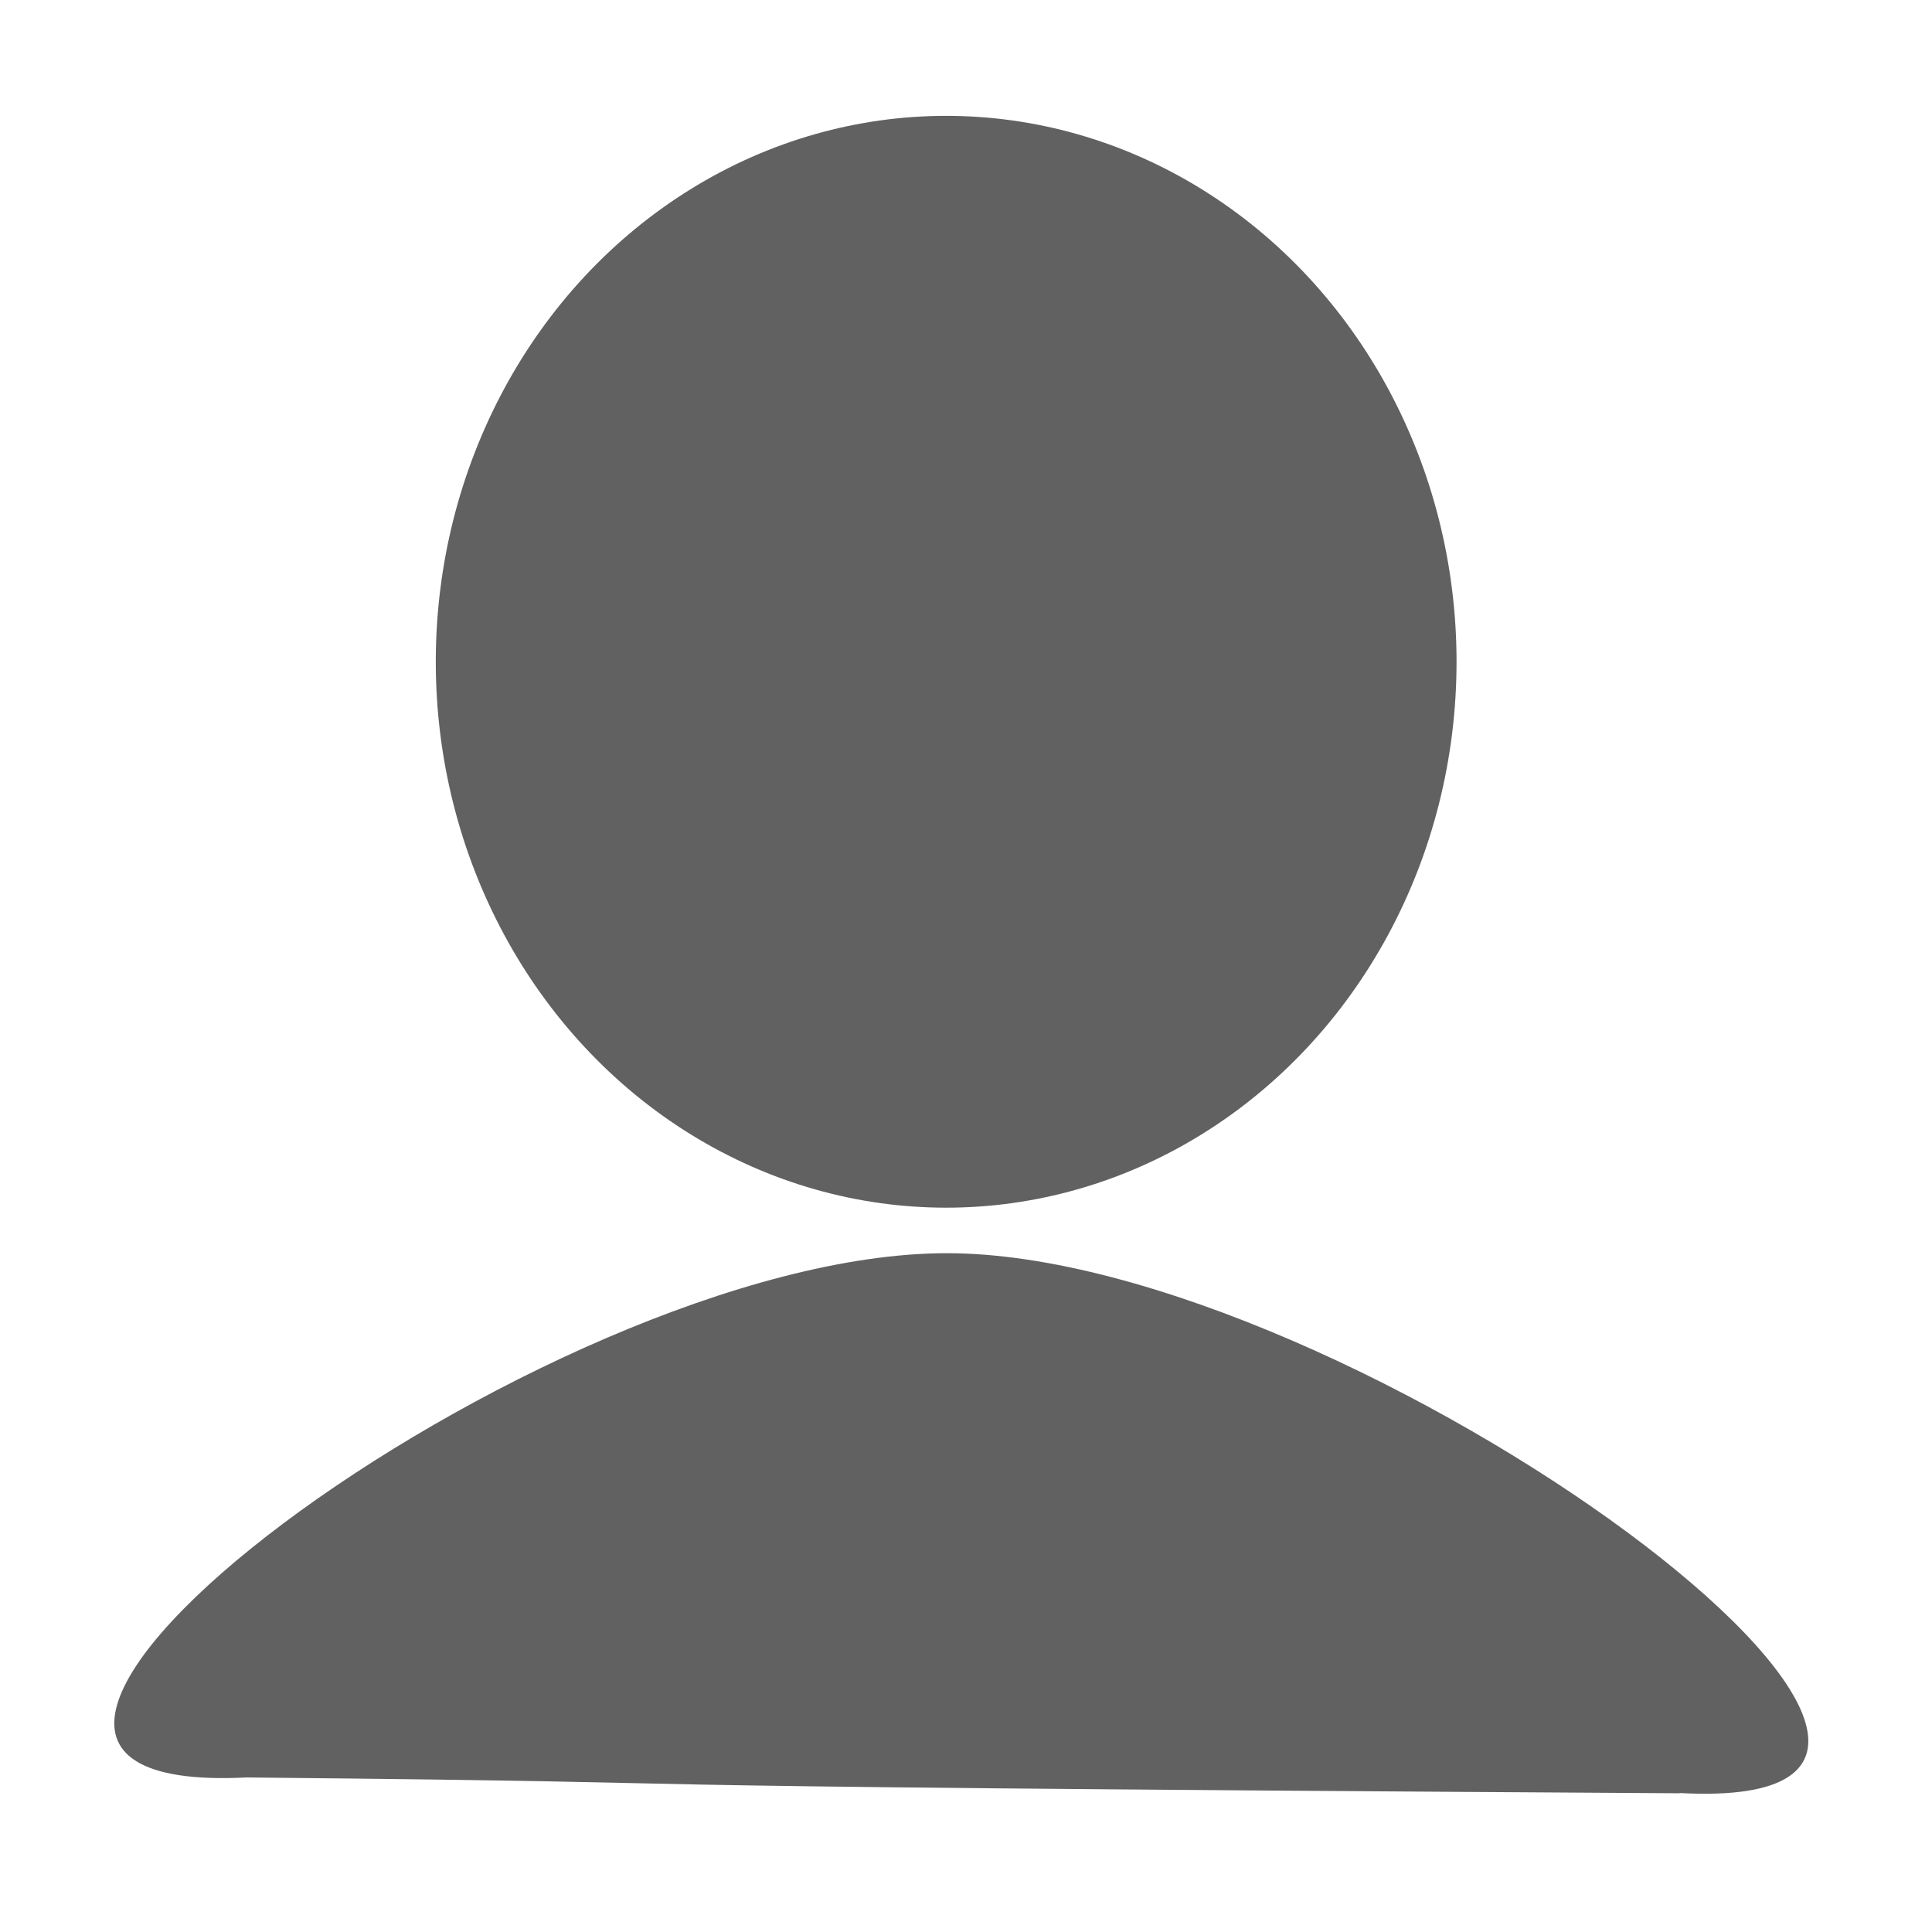 <?xml version="1.0" encoding="UTF-8" standalone="no"?>
<!-- Created with Inkscape (http://www.inkscape.org/) -->

<svg
   width="30"
   height="30"
   viewBox="0 0 7.937 7.938"
   version="1.1"
   id="svg1160"
   inkscape:version="1.2.2 (b0a8486541, 2022-12-01, custom)"
   sodipodi:docname="user.svg"
   xmlns:inkscape="http://www.inkscape.org/namespaces/inkscape"
   xmlns:sodipodi="http://sodipodi.sourceforge.net/DTD/sodipodi-0.dtd"
   xmlns:xlink="http://www.w3.org/1999/xlink"
   xmlns="http://www.w3.org/2000/svg"
   xmlns:svg="http://www.w3.org/2000/svg">
  <sodipodi:namedview
     id="namedview1162"
     pagecolor="#ffffff"
     bordercolor="#000000"
     borderopacity="0.25"
     inkscape:showpageshadow="2"
     inkscape:pageopacity="0.0"
     inkscape:pagecheckerboard="0"
     inkscape:deskcolor="#d1d1d1"
     inkscape:document-units="mm"
     showgrid="false"
     inkscape:zoom="9.595066"
     inkscape:cx="10.422023"
     inkscape:cy="15.164044"
     inkscape:window-width="1304"
     inkscape:window-height="704"
     inkscape:window-x="0"
     inkscape:window-y="0"
     inkscape:window-maximized="1"
     inkscape:current-layer="layer1" />
  <defs
     id="defs1157">
    <linearGradient
       id="linearGradient3667"
       inkscape:swatch="solid">
      <stop
         style="stop-color:#616161;stop-opacity:1;"
         offset="0"
         id="stop3665" />
    </linearGradient>
    <linearGradient
       id="linearGradient3661"
       inkscape:swatch="solid">
      <stop
         style="stop-color:#616161;stop-opacity:1;"
         offset="0"
         id="stop3659" />
    </linearGradient>
    <linearGradient
       inkscape:collect="always"
       xlink:href="#linearGradient3661"
       id="linearGradient3663"
       x1="1.724"
       y1="2.719"
       x2="6.049"
       y2="2.719"
       gradientUnits="userSpaceOnUse" />
    <linearGradient
       inkscape:collect="always"
       xlink:href="#linearGradient3667"
       id="linearGradient3669"
       x1="0.392"
       y1="6.261"
       x2="7.507"
       y2="6.261"
       gradientUnits="userSpaceOnUse" />
  </defs>
  <g
     inkscape:label="Capa 1"
     inkscape:groupmode="layer"
     id="layer1">
    <ellipse
       style="fill:url(#linearGradient3663);stroke:none;stroke-width:0.13;stroke-opacity:1;fill-opacity:1"
       id="path238"
       cx="3.887"
       cy="2.719"
       rx="2.097"
       ry="2.243" />
    <path
       id="path238-3"
       style="fill:url(#linearGradient3669);stroke:none;stroke-width:0.155;stroke-opacity:1;fill-opacity:1"
       d="m 6.901,7.368 c -5.413,-0.033 -3.322,-0.04 -5.888,-0.065 -1.773,0.09 1.214,-2.154 2.877,-2.154 1.663,0 4.784,2.315 3.011,2.218 z"
       sodipodi:nodetypes="ccsc" />
  </g>
</svg>
